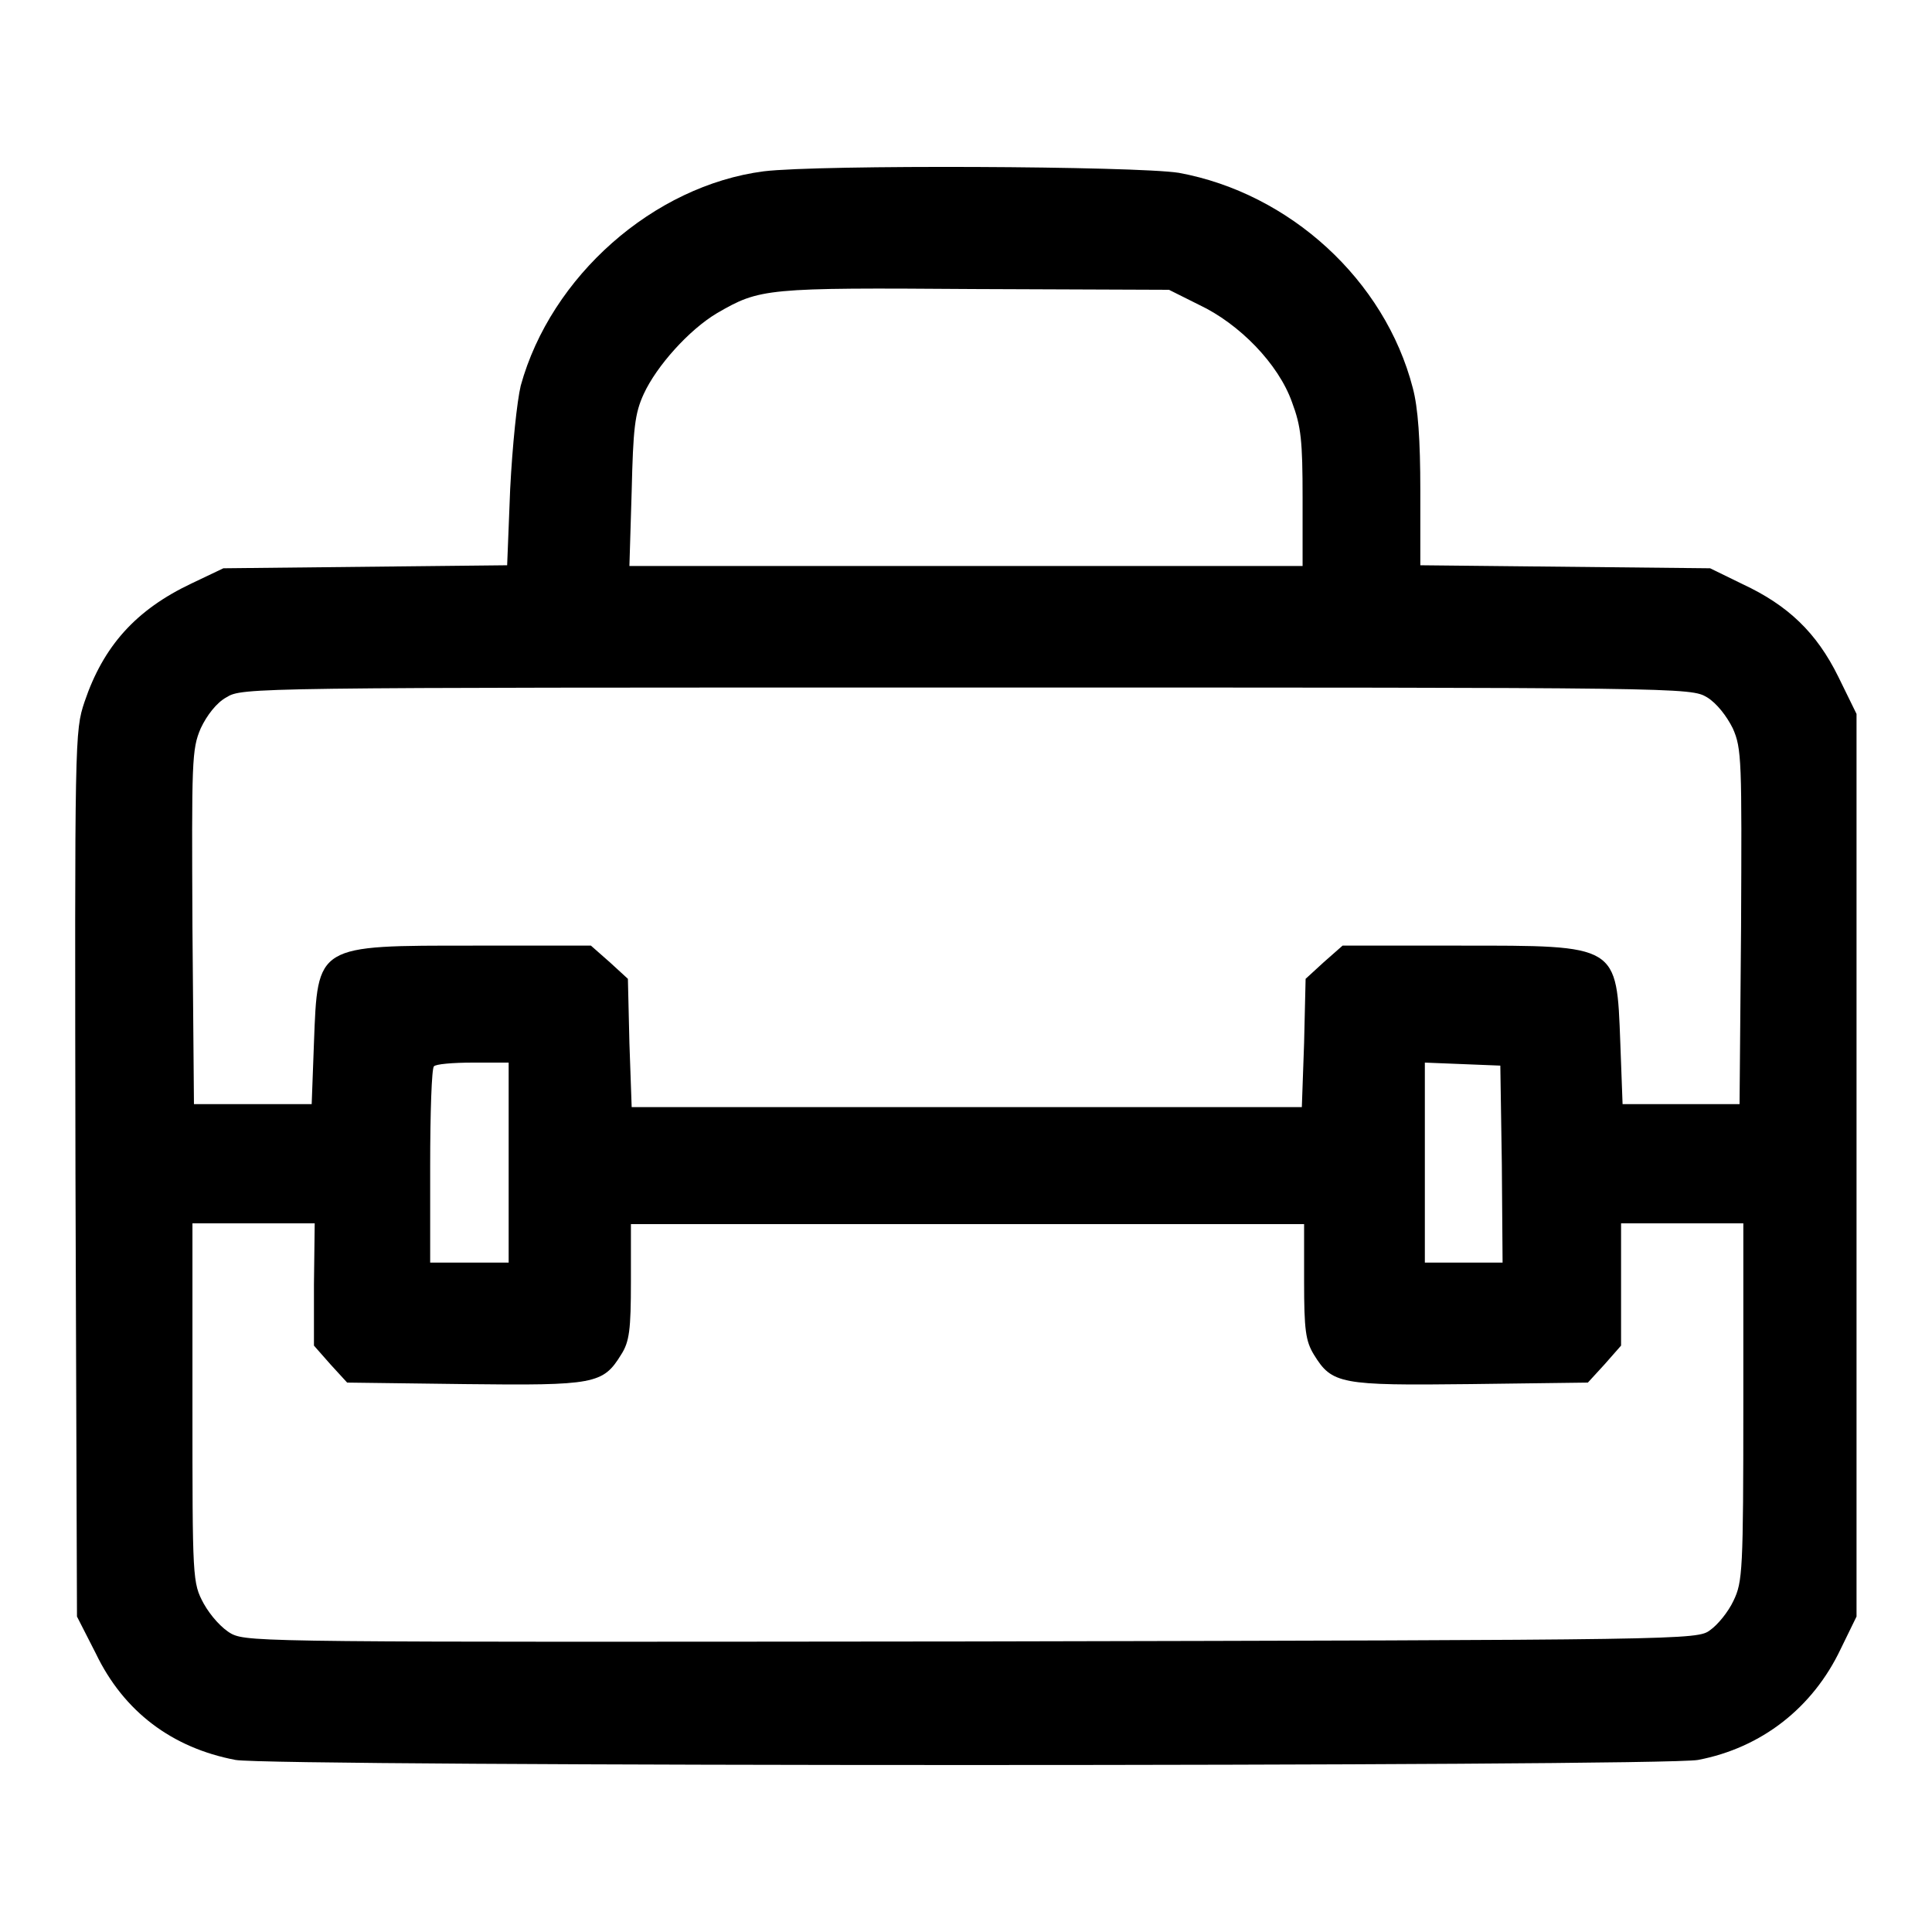 <?xml version="1.0" encoding="utf-8"?>
<!-- Svg Vector Icons : http://www.onlinewebfonts.com/icon -->
<!DOCTYPE svg PUBLIC "-//W3C//DTD SVG 1.1//EN" "http://www.w3.org/Graphics/SVG/1.1/DTD/svg11.dtd">
<svg version="1.1" xmlns="http://www.w3.org/2000/svg" xmlns:xlink="http://www.w3.org/1999/xlink" x="0px" y="0px" viewBox="0 0 256 256" enable-background="new 0 0 256 256" xml:space="preserve">
<g><g><g><path fill="#000000" d="M101.2,22.7C86.6,24.6,73,36.6,69,51.1c-0.5,2.1-1.1,7.9-1.4,13.7l-0.4,10.1l-18.8,0.2l-18.8,0.2l-4.2,2c-7.4,3.5-11.7,8.3-14.2,15.7c-1.3,3.9-1.3,4.6-1.2,62.6l0.2,58.6l2.5,4.9c3.7,7.7,10.1,12.5,18.5,14.1c4.7,0.9,189.1,0.9,193.8,0c8.4-1.6,15.2-6.9,18.9-14.7l2.1-4.3v-59.8V94.6l-2.4-4.9c-2.9-5.9-6.7-9.5-12.7-12.3l-4.3-2.1l-19.2-0.2l-19.2-0.2V65c0-6.7-0.3-11-1-13.6c-3.7-14.3-16.3-25.8-31-28.5C150.5,22,108.6,21.8,101.2,22.7z M158.9,40.4c5.3,2.5,10.5,7.8,12.3,12.9c1.2,3.2,1.4,5.1,1.4,12.7v9h-44.6H83.4l0.3-9.9c0.2-8.3,0.4-10.3,1.6-12.9c1.7-3.7,6-8.5,9.7-10.7c5.7-3.3,6.4-3.4,34.1-3.2l25.8,0.1L158.9,40.4z M226.2,92.4c1.3,0.8,2.6,2.5,3.4,4.1c1.2,2.7,1.2,4.3,1.1,26.4l-0.2,23.4h-7.8H215l-0.3-8.1c-0.5-13.1-0.2-12.9-21.3-12.9h-15.5l-2.5,2.2l-2.4,2.2l-0.2,8.5l-0.3,8.5h-44.4H83.7l-0.3-8.5l-0.2-8.5l-2.4-2.2l-2.5-2.2H62.9c-21.1,0-20.8-0.2-21.3,12.9l-0.3,8.1h-7.8h-7.8l-0.2-23.4c-0.1-22.1-0.1-23.6,1.1-26.4c0.8-1.7,2.1-3.4,3.4-4.1c2.1-1.3,2.9-1.3,98-1.3C223.3,91.1,224,91.1,226.2,92.4z M67.4,154.1v13.2h-5.2h-5.2v-12.8c0-7,0.2-13,0.5-13.2c0.2-0.3,2.5-0.5,5.2-0.5h4.7V154.1z M199,154.2l0.1,13.1H194h-5.2v-13.2v-13.3l5,0.2l5,0.2L199,154.2z M41.6,170.2v8.1l2.2,2.5l2.2,2.4l15.6,0.2c17.2,0.2,18.3,0,20.7-3.9c1.1-1.7,1.3-3.3,1.3-9.7v-7.6h44.6h44.6v7.6c0,6.4,0.2,7.9,1.3,9.7c2.4,3.9,3.5,4.1,20.7,3.9l15.6-0.2l2.2-2.4l2.2-2.5v-8.1v-8.1h8.1h8.1v23.7c0,22.4-0.1,23.8-1.3,26.3c-0.7,1.5-2.1,3.2-3.1,3.9c-1.7,1.3-2.9,1.3-97.7,1.5c-92.6,0.1-96,0.1-98.2-1c-1.3-0.7-2.8-2.4-3.7-4c-1.5-2.8-1.5-3.1-1.5-26.6v-23.8h8.1h8.1L41.6,170.2L41.6,170.2z"/></g></g></g>
</svg>